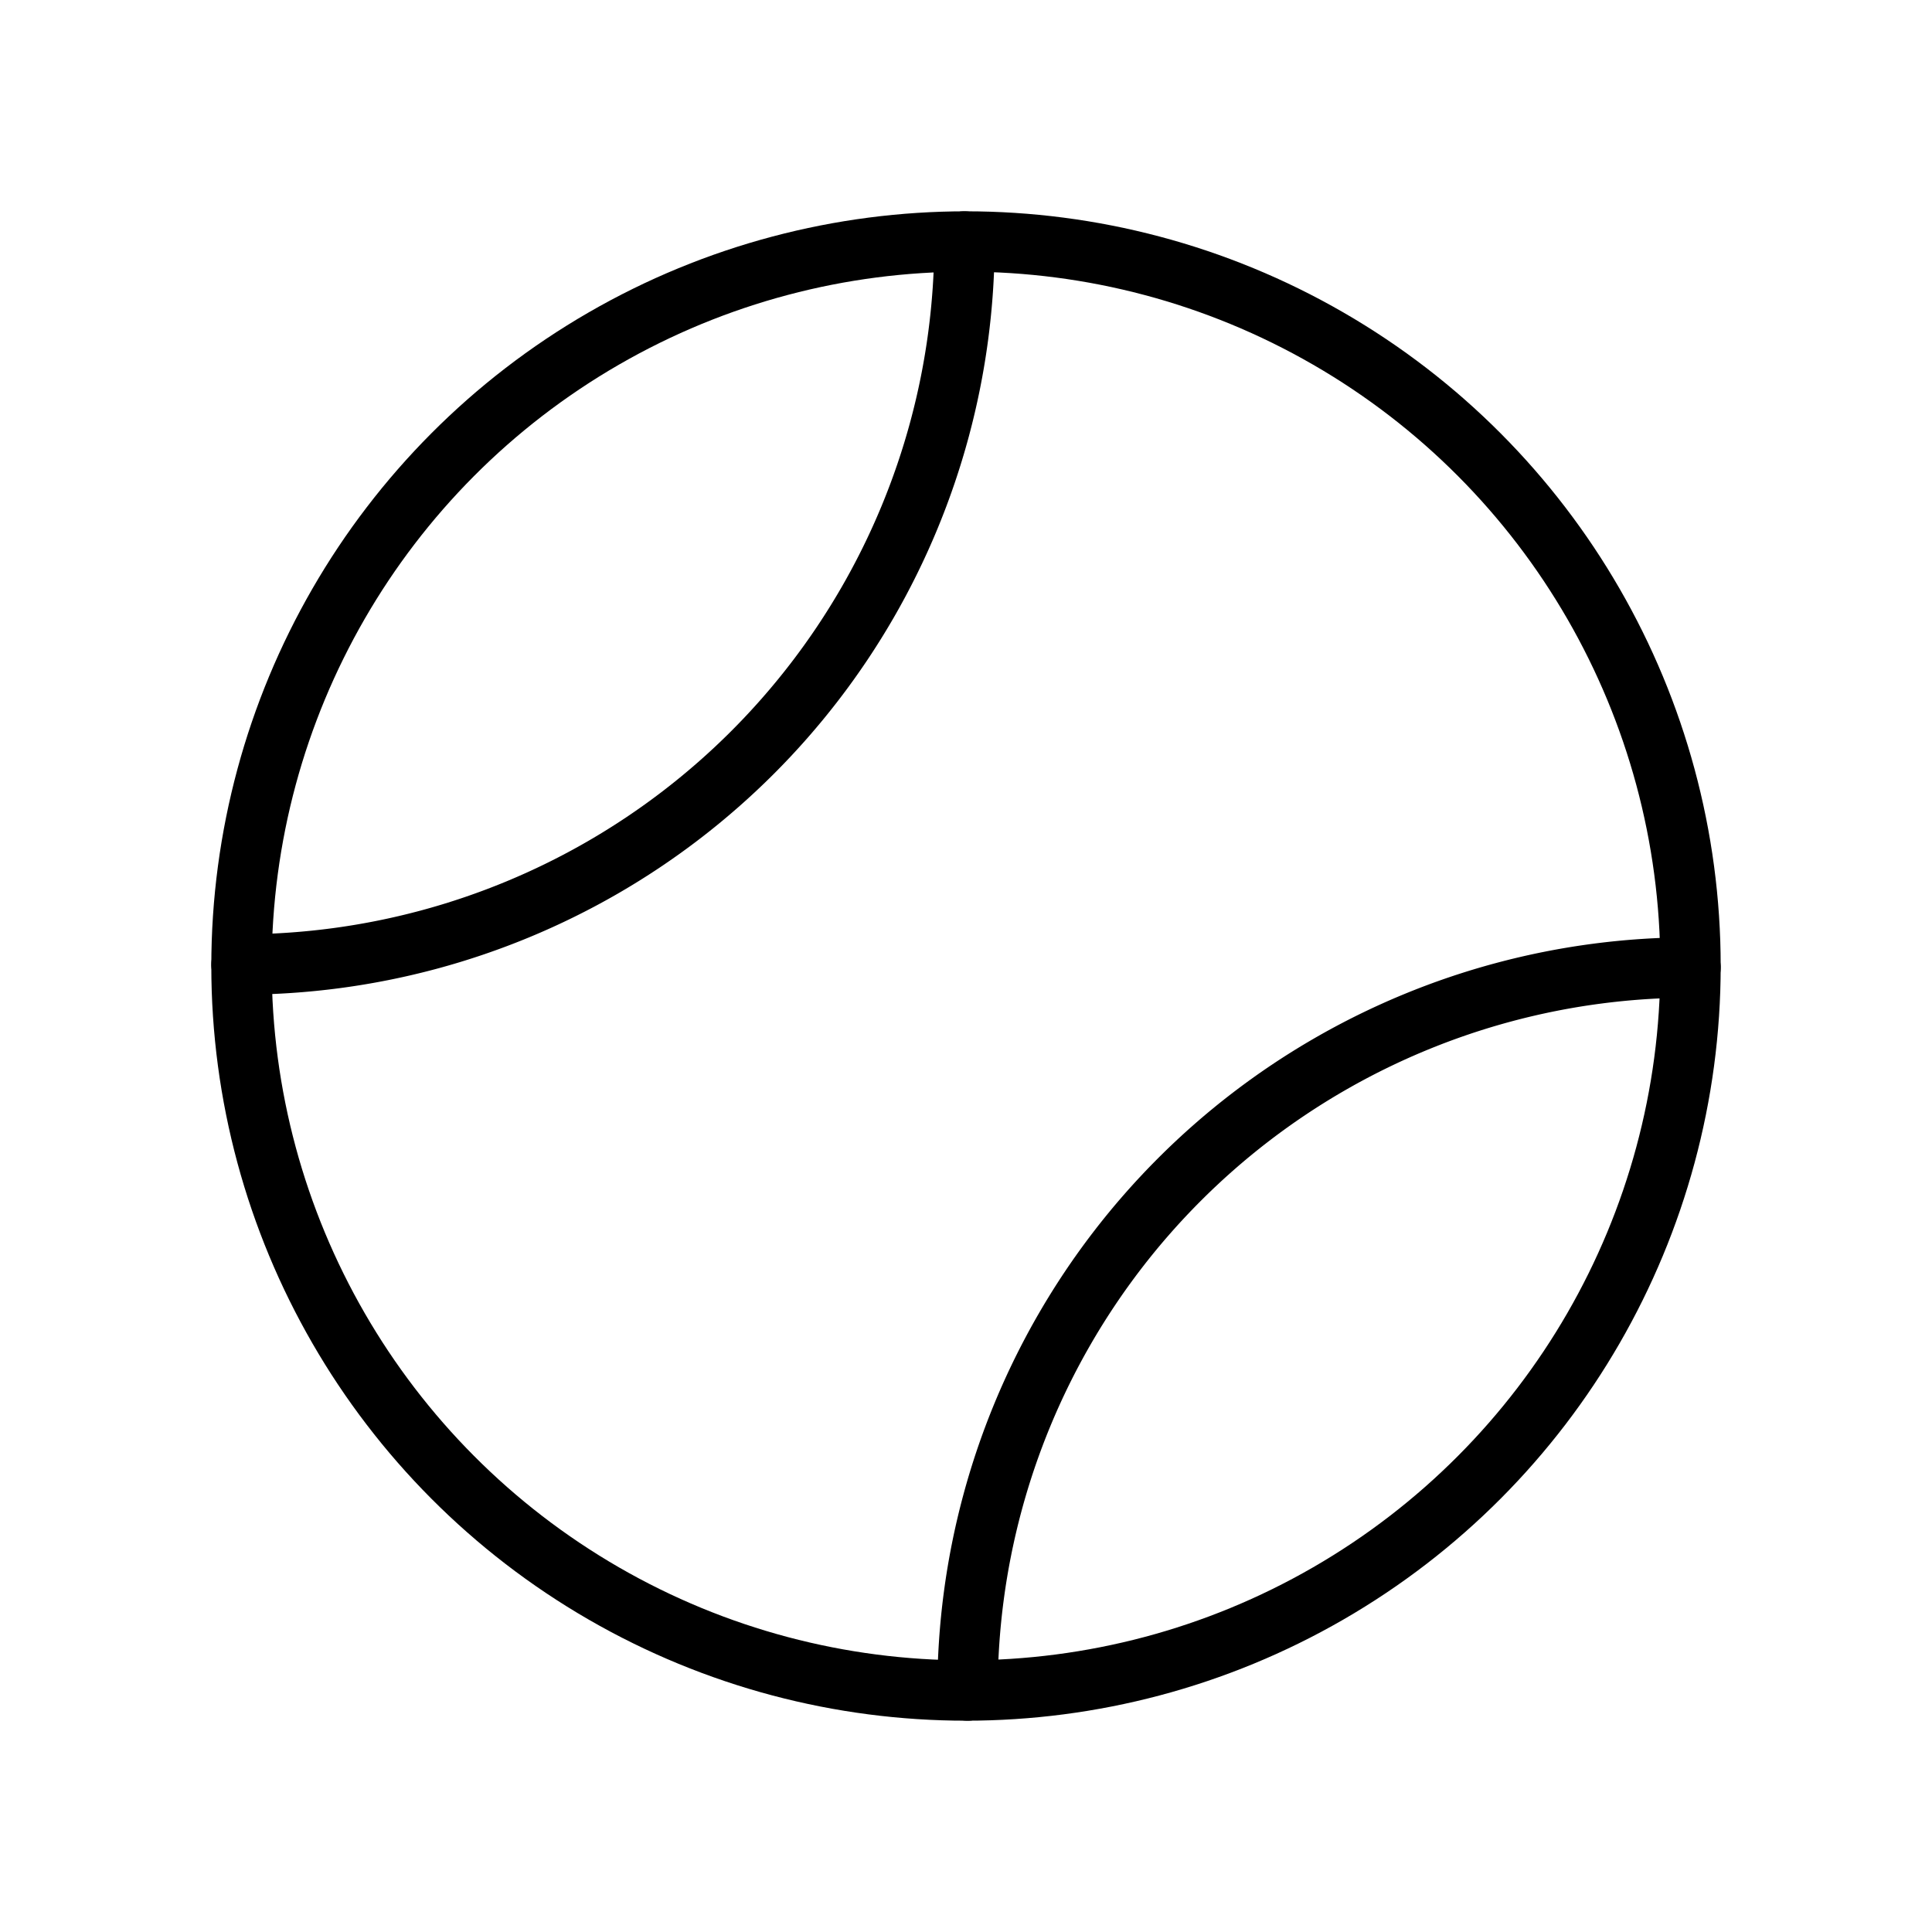 <svg xmlns="http://www.w3.org/2000/svg" viewBox="0 0 256 256"><rect width="256" height="256" fill="none"/><circle cx="128" cy="128" r="96" fill="none" stroke="#000" stroke-linecap="round" stroke-linejoin="round" stroke-width="8"/><path d="M127.8,32A95.9,95.9,0,0,1,32,127.8" fill="none" stroke="#000" stroke-linecap="round" stroke-linejoin="round" stroke-width="8"/><path d="M224,128.2A95.9,95.9,0,0,0,128.2,224" fill="none" stroke="#000" stroke-linecap="round" stroke-linejoin="round" stroke-width="8"/></svg>